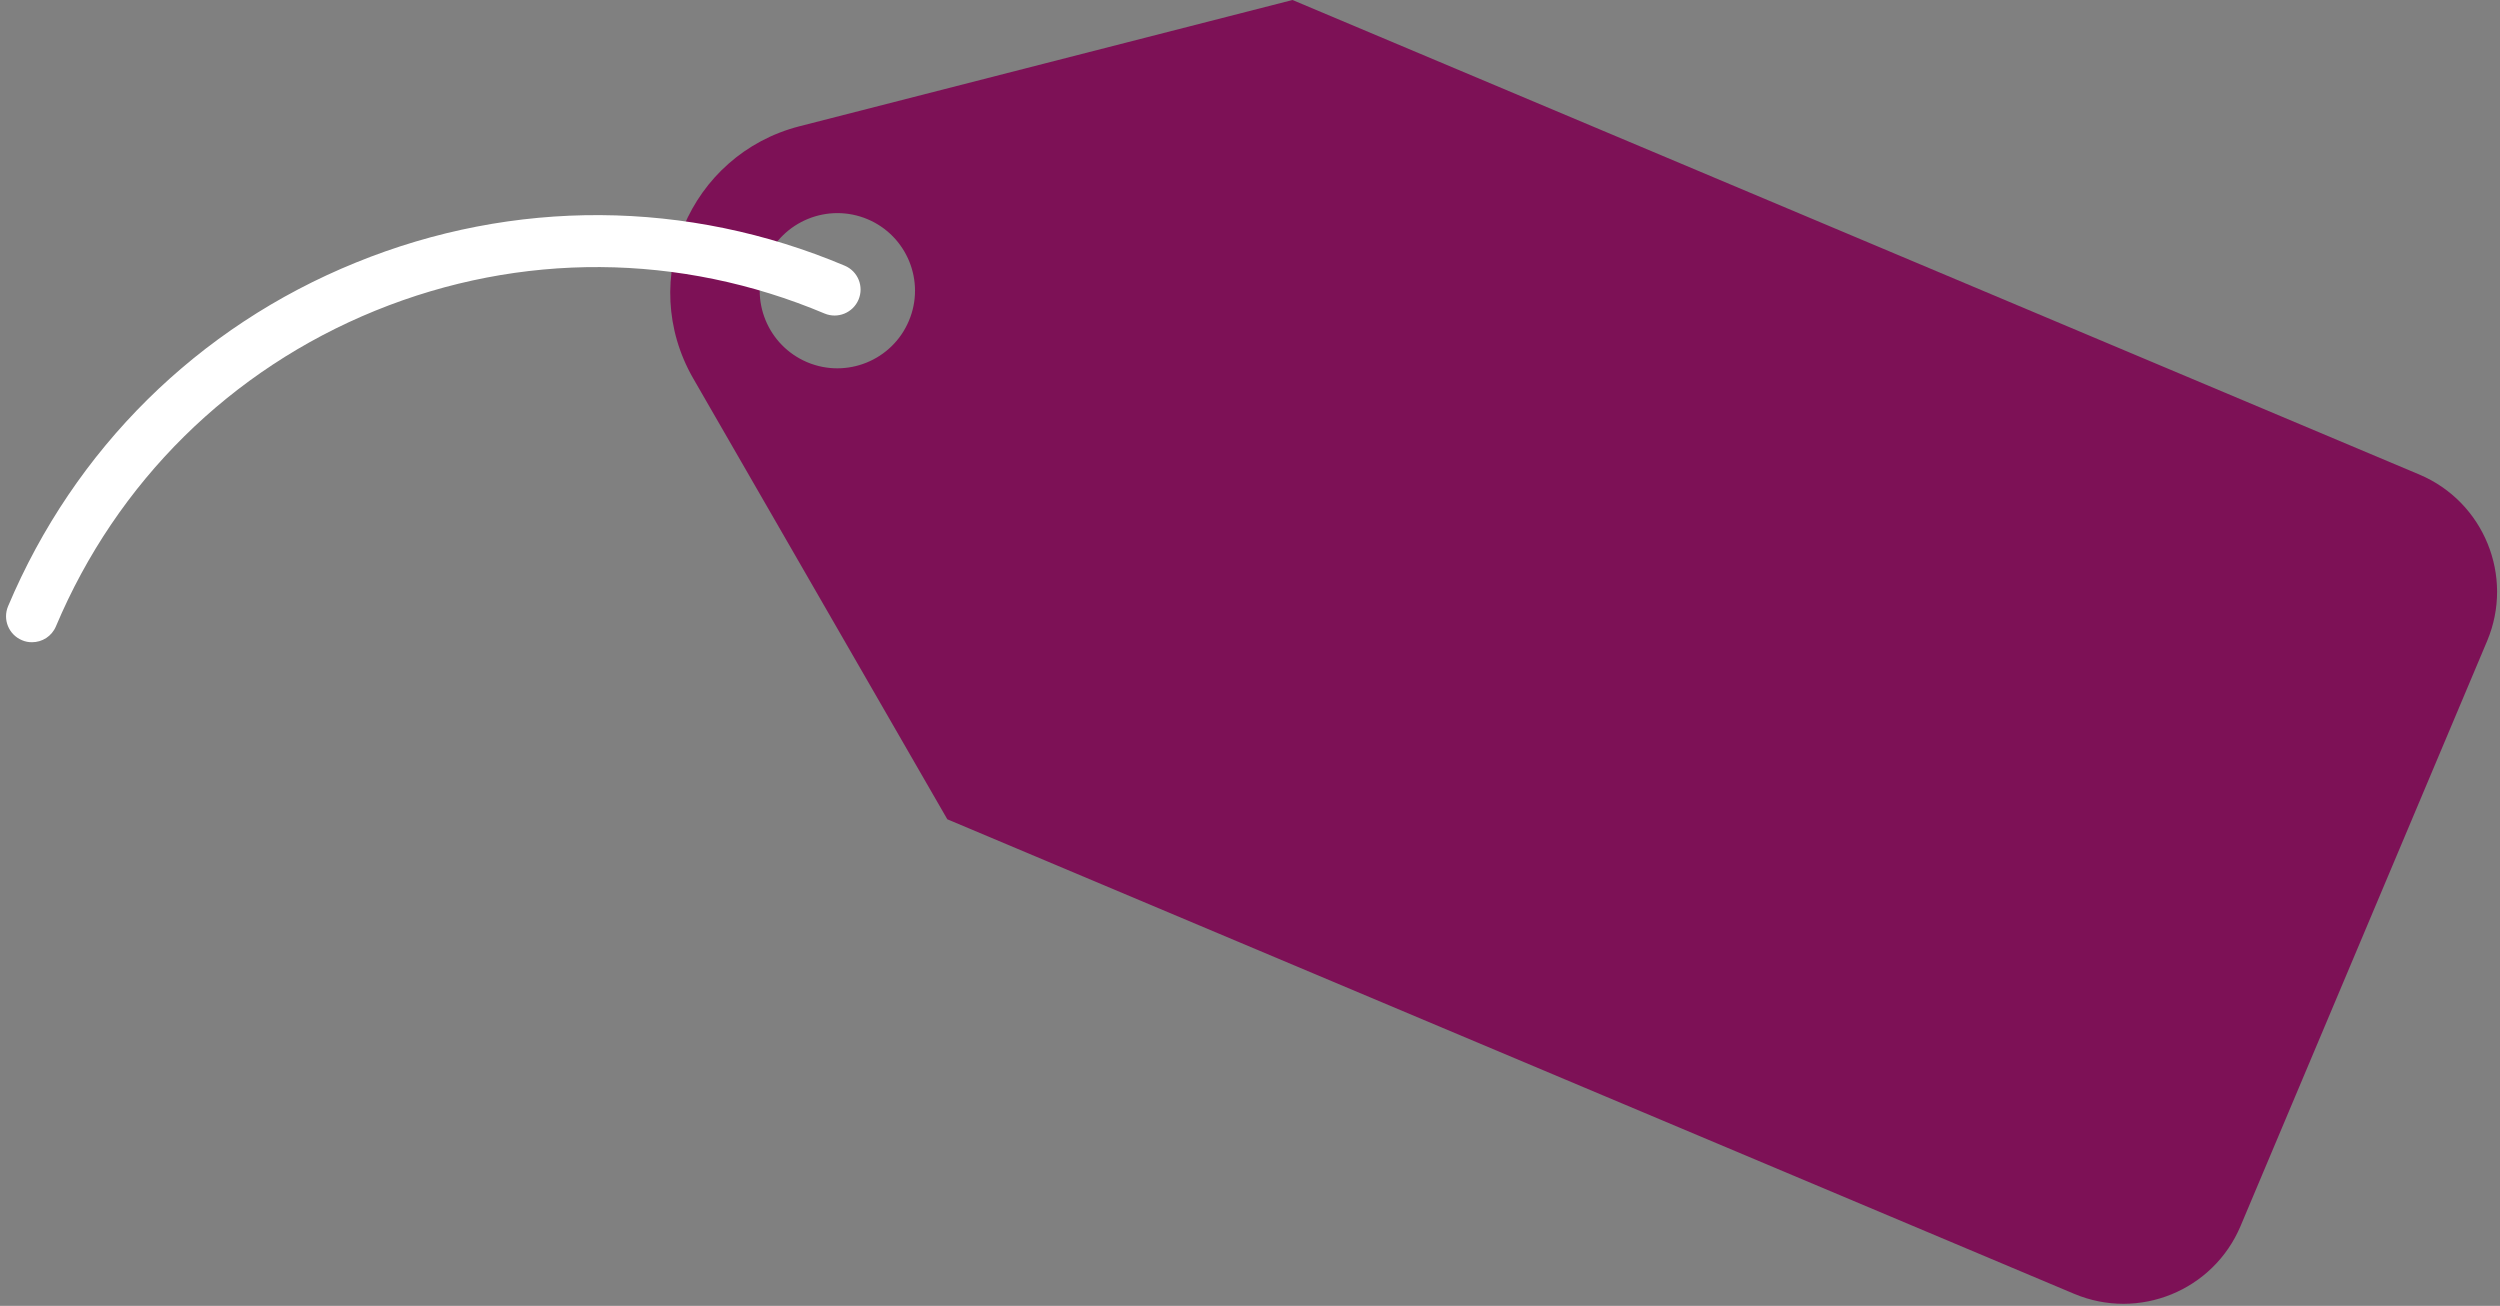 <svg xmlns="http://www.w3.org/2000/svg" xmlns:xlink="http://www.w3.org/1999/xlink" width="940" zoomAndPan="magnify" viewBox="0 0 705 368.25" height="491" preserveAspectRatio="xMidYMid meet" version="1.0"><rect x="0" y="0" width="705" height="368.25" fill="#808080" stroke="none"/><defs><clipPath id="id1"><path d="M 189 0 L 704.191 0 L 704.191 367.5 L 189 367.5 Z M 189 0 " clip-rule="nonzero"/></clipPath></defs><g clip-path="url(#id1)"><path fill="#7d1156" d="M 256.309 90.461 C 251.629 101.609 238.773 106.832 227.652 102.156 C 216.496 97.445 211.27 84.629 215.953 73.477 C 220.664 62.355 233.484 57.133 244.641 61.812 C 255.762 66.492 261.02 79.34 256.309 90.461 Z M 195.5 106.738 L 267.141 231.035 L 584.891 364.848 C 603.129 372.539 624.156 363.984 631.848 345.719 L 701.371 180.758 C 709.035 162.523 700.477 141.504 682.238 133.812 L 364.488 0 L 225.473 35.602 C 194.41 43.578 179.508 78.957 195.5 106.738 " fill-opacity="1" fill-rule="nonzero"/></g><path fill="#ffffff" d="M 9.012 181.109 C 8.082 181.109 7.121 180.949 6.191 180.535 C 2.441 178.965 0.711 174.668 2.281 170.953 C 20.969 126.605 55.777 92.156 100.332 74.055 C 144.855 55.918 193.836 56.203 238.195 74.918 C 241.945 76.488 243.676 80.781 242.105 84.5 C 240.535 88.215 236.242 89.977 232.523 88.41 C 191.75 71.234 146.777 70.945 105.848 87.605 C 64.945 104.27 32.957 135.898 15.777 176.625 C 14.59 179.445 11.898 181.109 9.012 181.109 " fill-opacity="1" fill-rule="nonzero"/></svg>